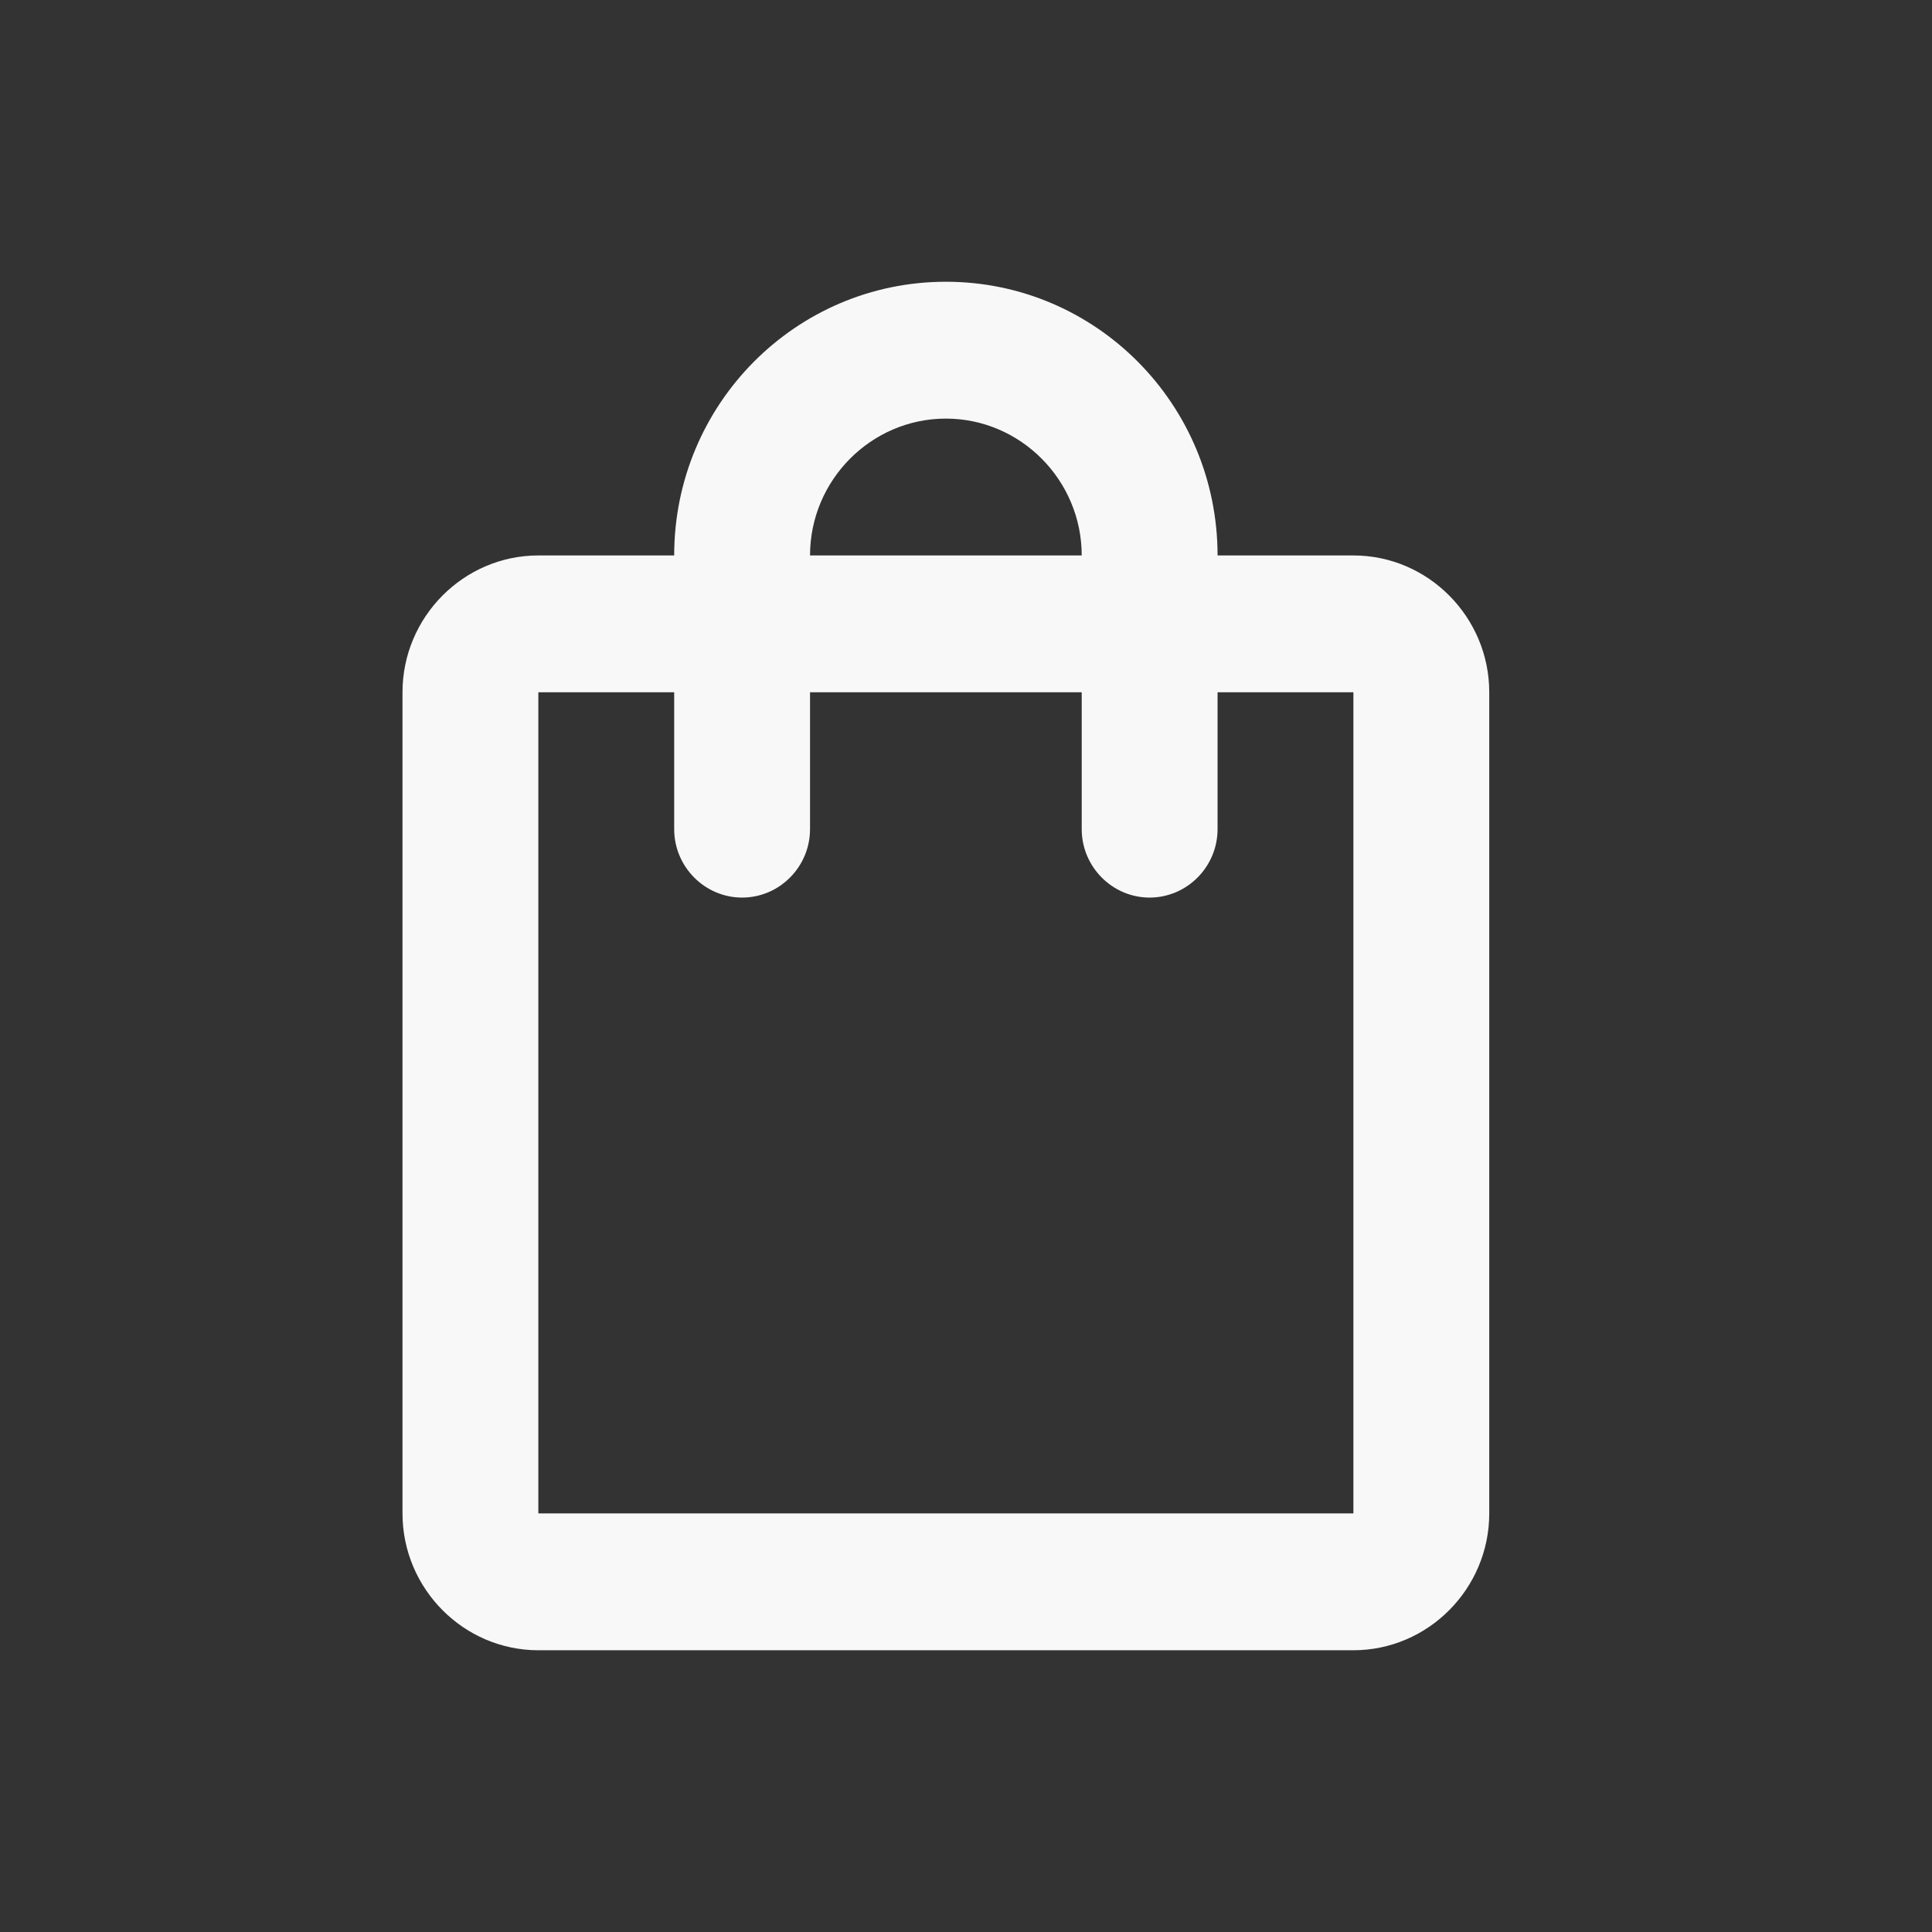 <svg width="48" height="48" viewBox="0 0 48 48" fill="none" xmlns="http://www.w3.org/2000/svg">
<rect x="0" y="0" width="48" height="48" fill="#333333" stroke="none"/>
<path d="M33.625 13.8H30.25C30.25 10.043 27.229 7 23.5 7C19.771 7 16.75 10.043 16.75 13.8H13.375C11.519 13.8 10 15.33 10 17.2V37.6C10 39.47 11.519 41 13.375 41H33.625C35.481 41 37 39.47 37 37.6V17.2C37 15.33 35.481 13.8 33.625 13.8ZM23.5 10.4C25.356 10.4 26.875 11.93 26.875 13.8H20.125C20.125 11.93 21.644 10.4 23.5 10.4ZM33.625 37.6H13.375V17.2H16.75V20.6C16.75 21.535 17.509 22.3 18.438 22.3C19.366 22.3 20.125 21.535 20.125 20.6V17.2H26.875V20.6C26.875 21.535 27.634 22.3 28.562 22.3C29.491 22.3 30.25 21.535 30.25 20.6V17.2H33.625V37.6Z" fill="#F8F8F8"/>
</svg>
